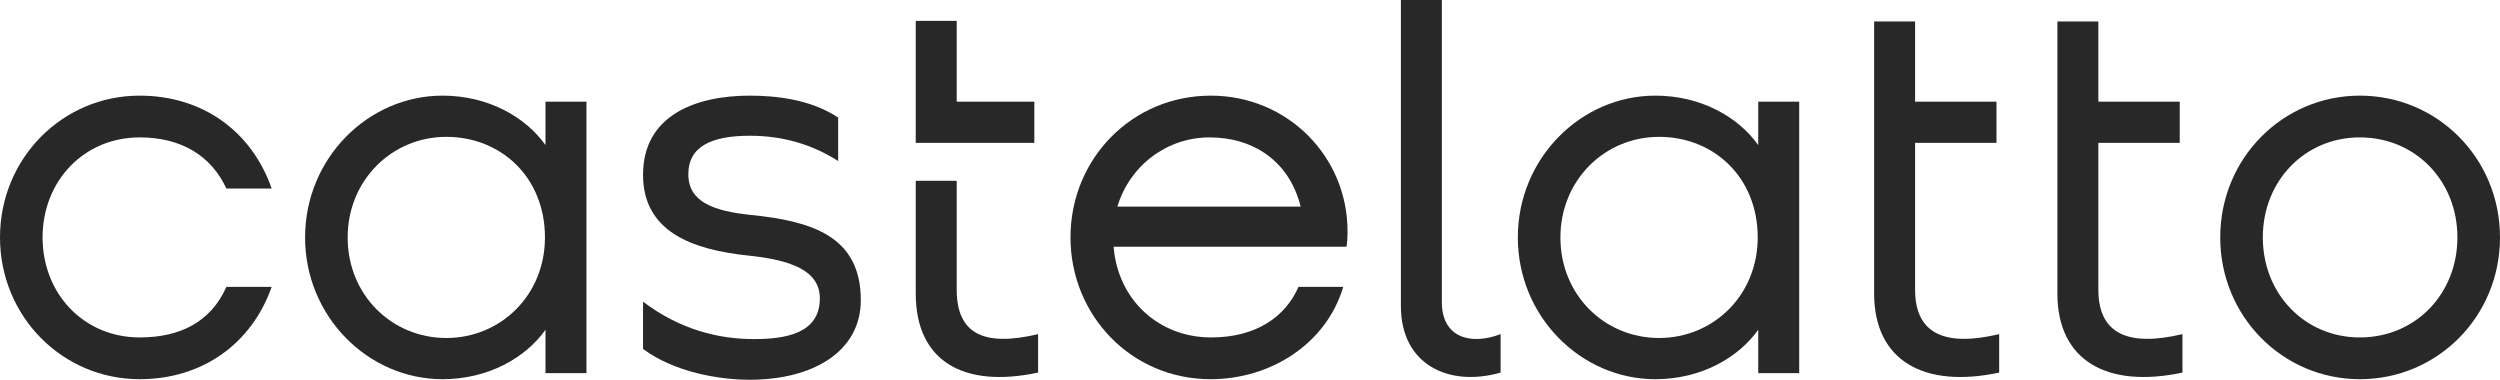 <svg width="158" height="24" viewBox="0 0 158 24" fill="none" xmlns="http://www.w3.org/2000/svg">
<path d="M0 15.004C0 10.003 3.952 6.044 8.823 6.044C12.809 6.044 15.909 8.301 17.17 11.914H14.308C13.32 9.795 11.413 8.684 8.823 8.684C5.314 8.684 2.691 11.427 2.691 15.005C2.691 18.582 5.314 21.326 8.823 21.326C11.379 21.326 13.32 20.353 14.308 18.131H17.17C15.91 21.708 12.809 23.965 8.823 23.965C3.952 23.965 0 20.006 0 15.005" fill="#282828"/>
<path d="M28.207 21.361C31.613 21.361 34.441 18.686 34.441 15.005C34.441 11.184 31.648 8.649 28.207 8.649C24.766 8.649 21.972 11.393 21.972 15.005C21.972 18.651 24.766 21.361 28.207 21.361ZM19.281 15.005C19.281 10.003 23.267 6.044 27.968 6.044C30.864 6.044 33.215 7.398 34.475 9.169V6.426H37.064V23.583H34.475V20.84C33.215 22.611 30.864 23.965 27.968 23.965C23.267 23.965 19.281 20.006 19.281 15.005" fill="#282828"/>
<path d="M40.64 22.055V19.068C42.99 20.839 45.409 21.43 47.658 21.43C49.634 21.43 51.814 21.083 51.814 18.86C51.814 17.088 49.974 16.429 47.283 16.151C43.638 15.769 40.64 14.588 40.64 11.045C40.64 7.26 44.013 6.044 47.385 6.044C49.055 6.044 51.269 6.287 52.972 7.433V10.177C51.337 9.135 49.497 8.579 47.385 8.579C45.001 8.579 43.502 9.239 43.502 11.01C43.502 12.782 45.137 13.337 47.419 13.581C51.201 13.963 54.403 14.866 54.403 18.964C54.403 22.229 51.371 24 47.385 24C45.409 24 42.616 23.514 40.64 22.055" fill="#282828"/>
<path d="M60.464 11.427V18.303C60.464 21.152 62.236 21.916 65.608 21.117V23.548C60.873 24.555 57.875 22.819 57.875 18.547V11.427H60.464ZM57.875 1.32H60.464V6.426H65.37V9.03H57.875L57.875 1.32Z" fill="#282828"/>
<path d="M82.201 13.059C81.486 10.177 79.203 8.683 76.444 8.683C73.752 8.683 71.402 10.454 70.618 13.059H82.201ZM76.512 6.044C81.384 6.044 85.165 9.899 85.165 14.622C85.165 15.074 85.131 15.421 85.097 15.595H70.38C70.652 18.964 73.241 21.326 76.546 21.326C79.408 21.326 81.247 20.006 82.065 18.13H84.892C83.836 21.708 80.327 23.965 76.512 23.965C71.47 23.965 67.655 19.902 67.655 15.005C67.655 10.004 71.573 6.045 76.512 6.045" fill="#282828"/>
<path d="M91.125 8.7738e-05V19.102C91.125 21.325 92.93 21.846 94.838 21.117V23.548C91.534 24.486 88.536 23.027 88.536 19.345V0L91.125 8.7738e-05Z" fill="#282828"/>
<path d="M104.852 21.361C108.259 21.361 111.087 18.686 111.087 15.005C111.087 11.184 108.293 8.649 104.852 8.649C101.412 8.649 98.618 11.393 98.618 15.005C98.618 18.651 101.412 21.361 104.852 21.361ZM95.927 15.005C95.927 10.003 99.913 6.044 104.614 6.044C107.51 6.044 109.86 7.398 111.121 9.169V6.426H113.71V23.583H111.121V20.84C109.86 22.611 107.51 23.965 104.614 23.965C99.913 23.965 95.927 20.006 95.927 15.005" fill="#282828"/>
<path d="M121.034 1.355V6.426H126.178V9.031H121.034V18.304C121.034 21.152 122.976 21.916 126.348 21.117V23.548C121.613 24.555 118.445 22.819 118.445 18.547V1.355L121.034 1.355Z" fill="#282828"/>
<path d="M132.616 1.355V6.426H137.76V9.031H132.616V18.304C132.616 21.152 134.558 21.916 137.931 21.117V23.548C133.195 24.555 130.027 22.819 130.027 18.547V1.355L132.616 1.355Z" fill="#282828"/>
<path d="M149.142 21.326C152.651 21.326 155.308 18.582 155.308 15.004C155.308 11.427 152.651 8.683 149.142 8.683C145.667 8.683 143.01 11.427 143.01 15.004C143.01 18.582 145.667 21.326 149.142 21.326ZM140.319 15.004C140.319 10.003 144.271 6.044 149.142 6.044C154.048 6.044 158 10.003 158 15.004C158 20.005 154.048 23.965 149.142 23.965C144.271 23.965 140.319 20.005 140.319 15.004Z" fill="#282828"/>
</svg>
